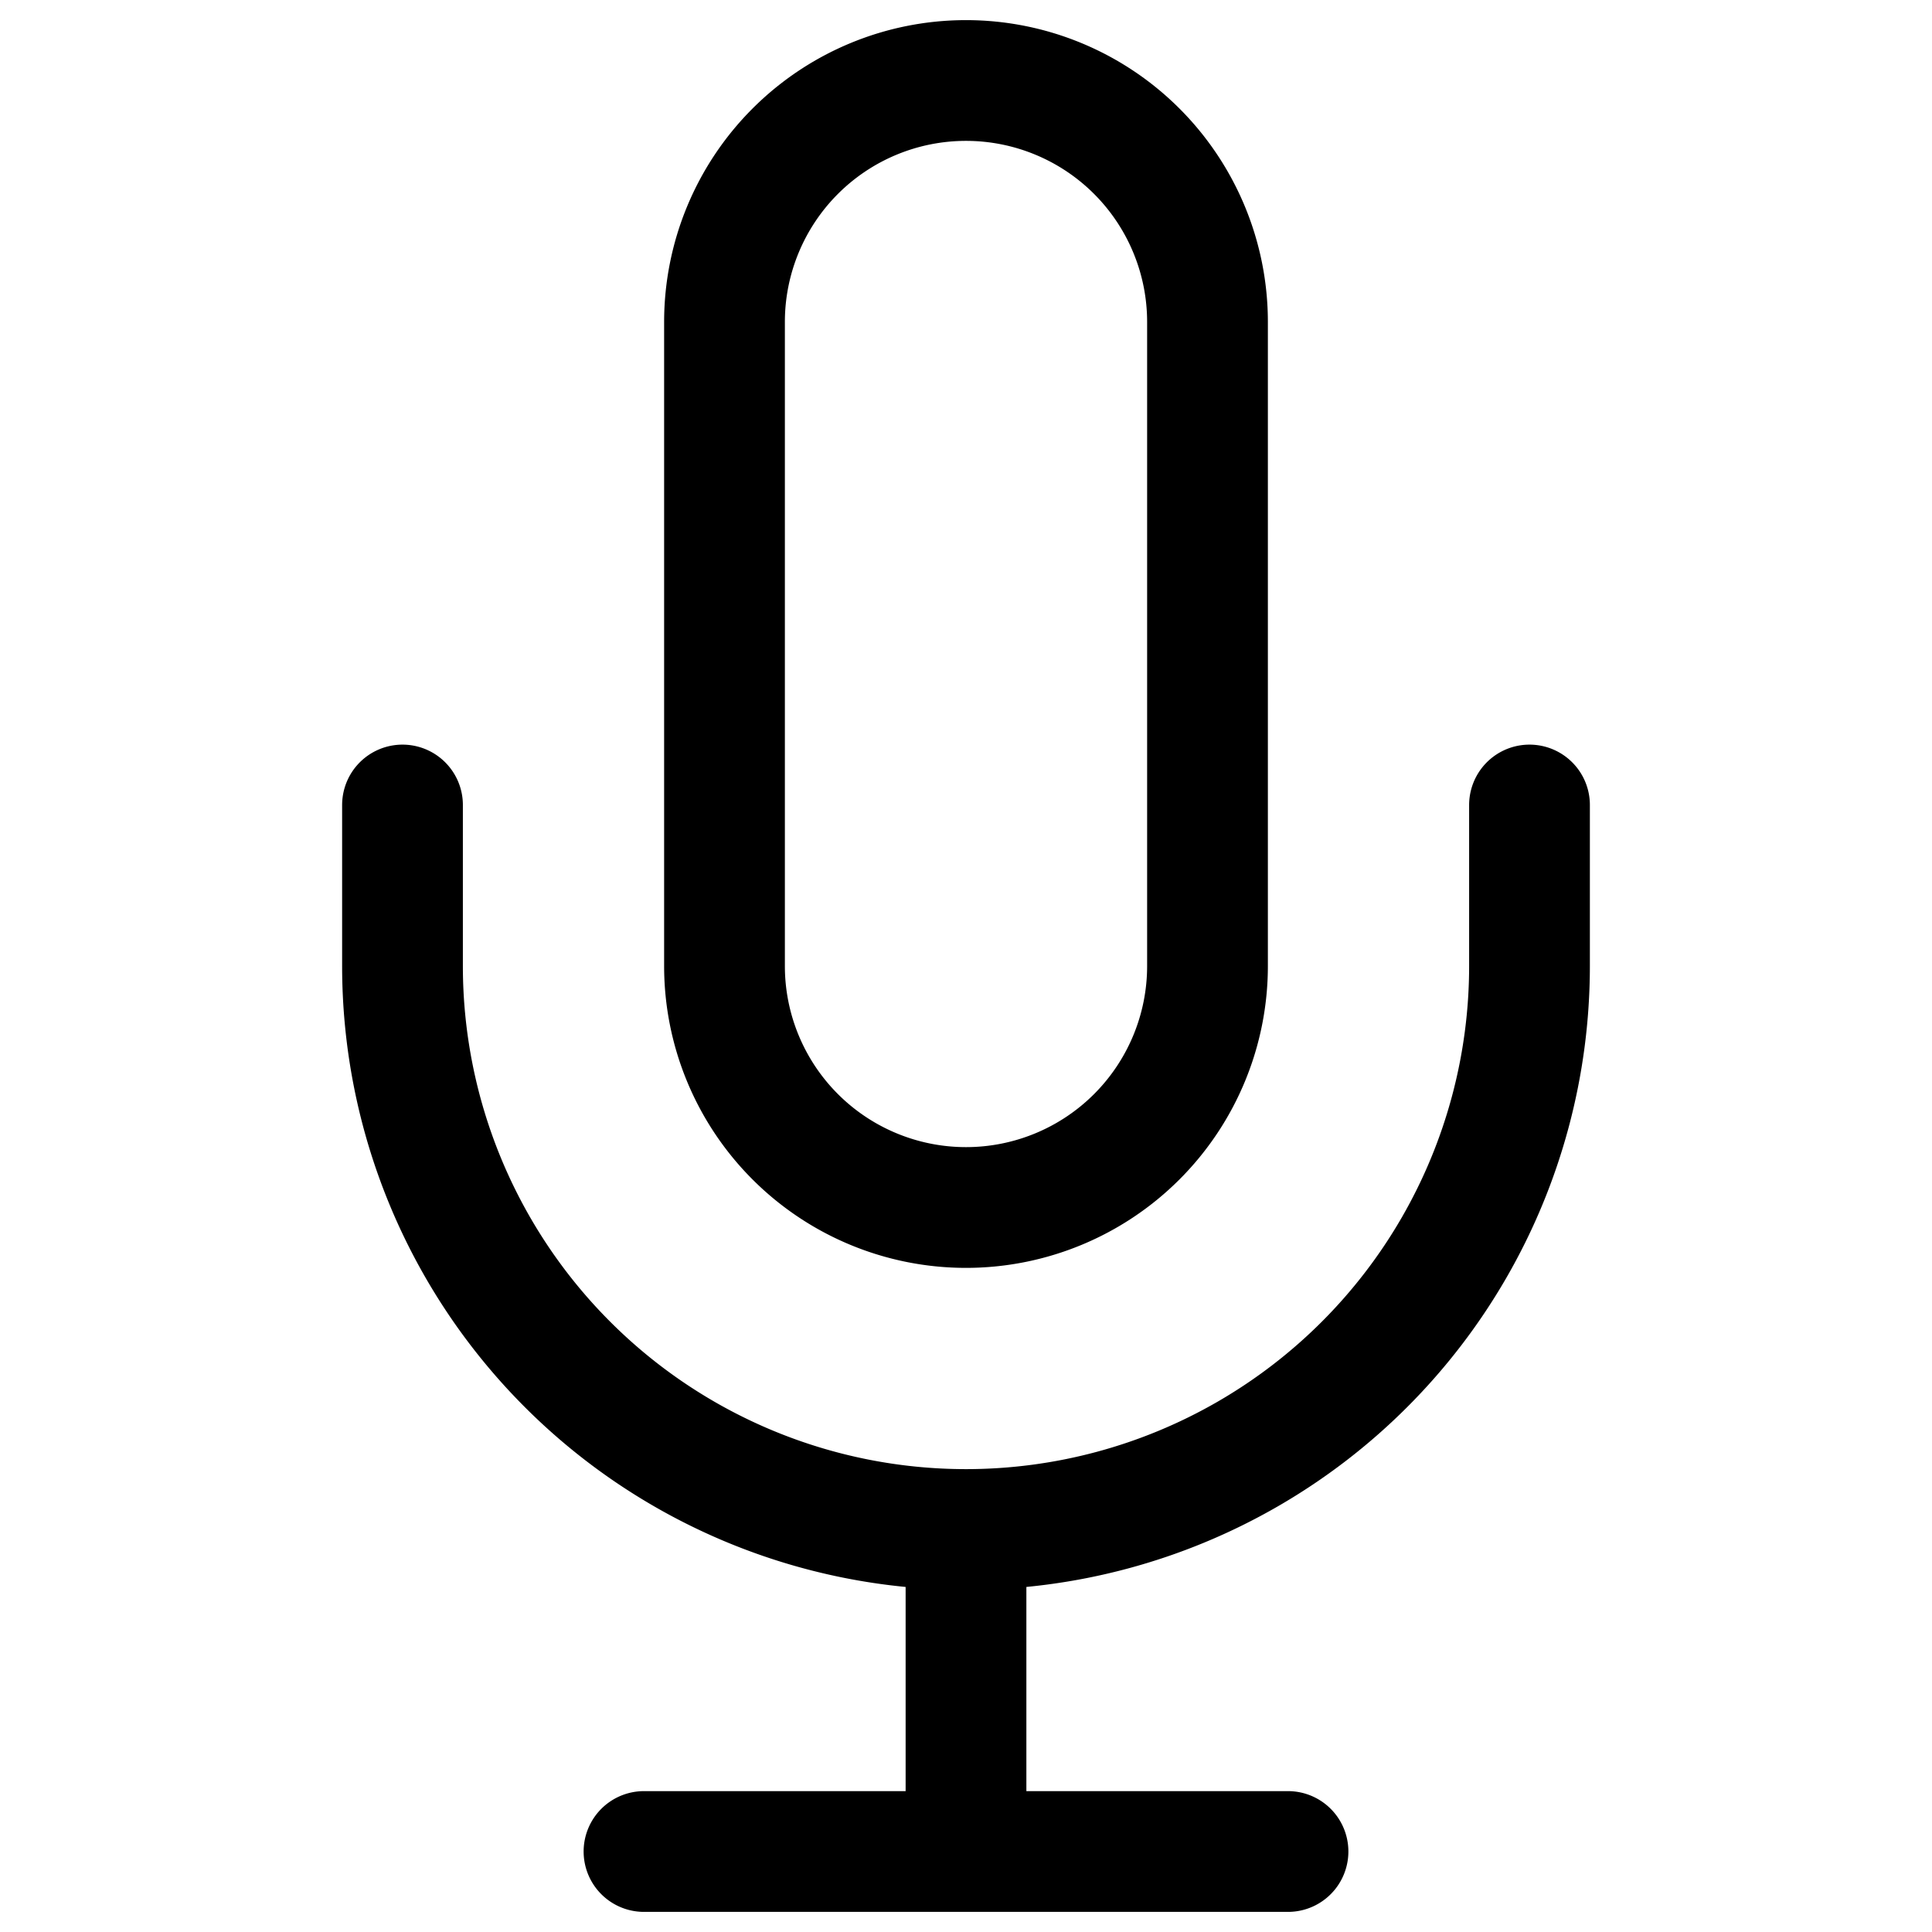 <svg xmlns="http://www.w3.org/2000/svg" viewBox="0 0 48 48" stroke-linejoin="round" stroke-linecap="round" stroke="currentColor" fill="none"><path stroke-width="3" d="M38 20v4a14 14 0 0 1-14 14m0 0a14 14 0 0 1-14-14v-4m14 18v8m-8 0h16M24 2a6 6 0 0 0-6 6v16a6 6 0 1 0 12 0V8a6 6 0 0 0-6-6Z"/></svg>